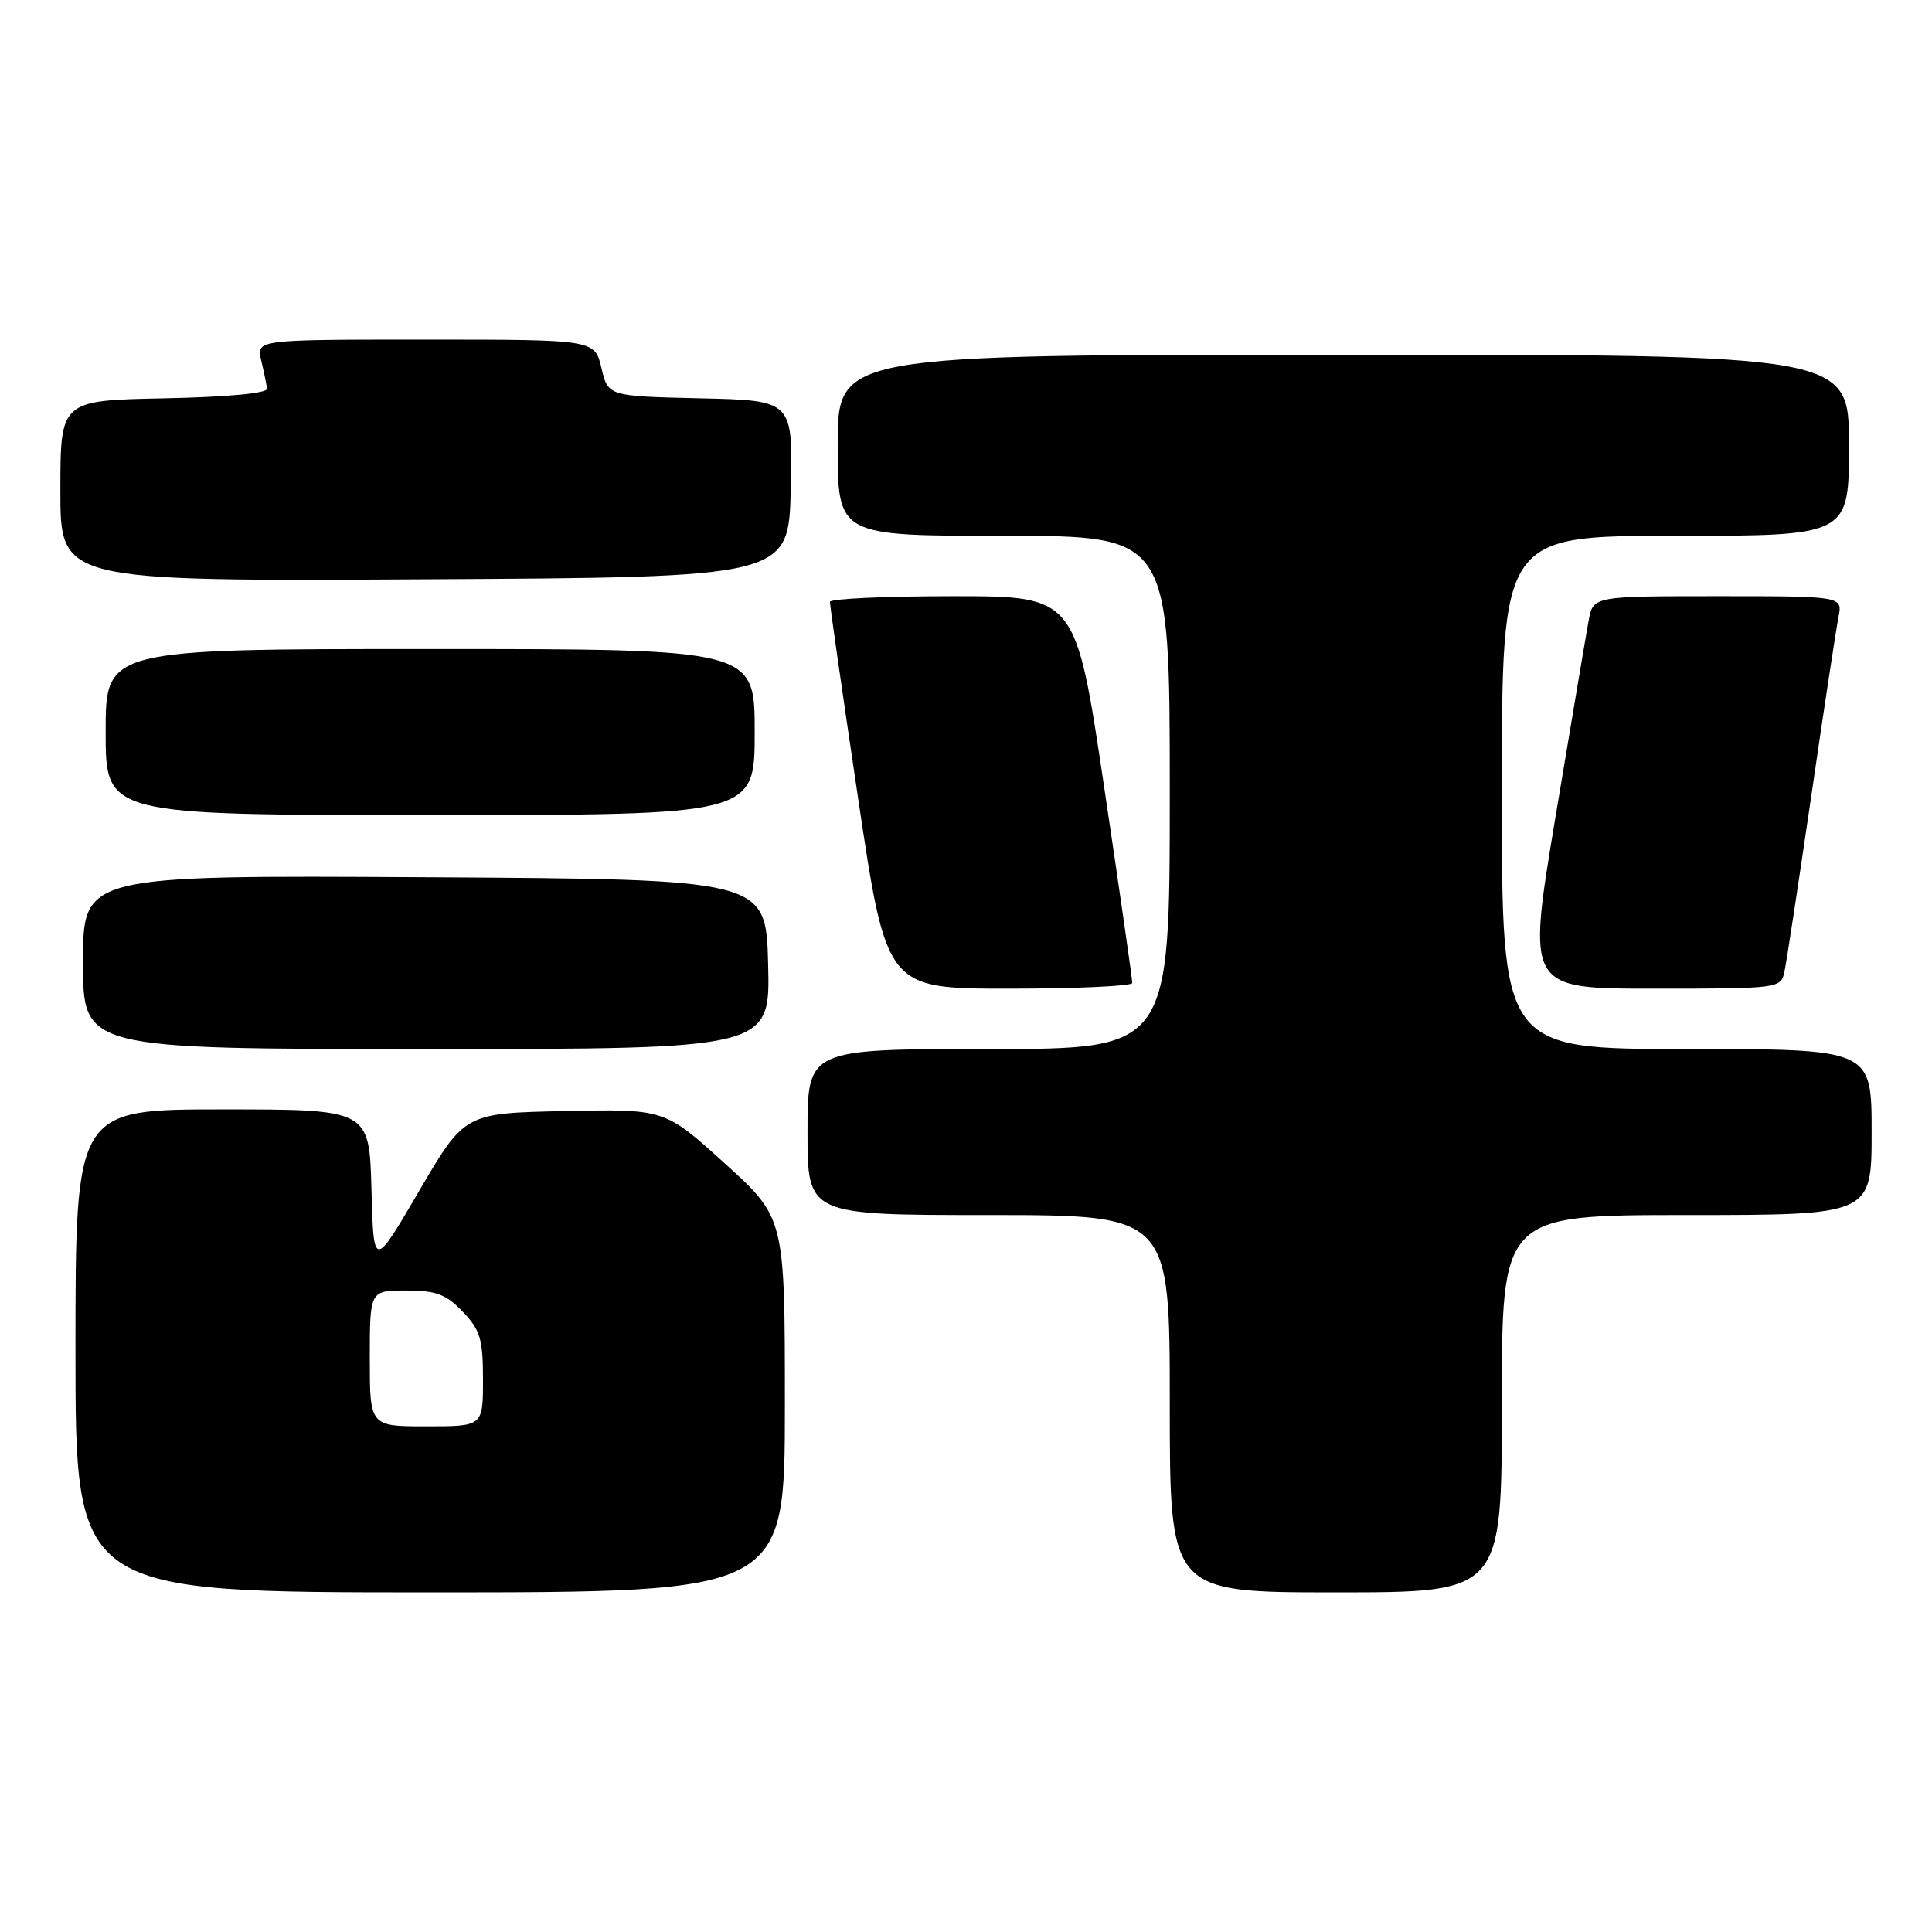 <?xml version="1.0" encoding="UTF-8" standalone="no"?>
<!DOCTYPE svg PUBLIC "-//W3C//DTD SVG 1.1//EN" "http://www.w3.org/Graphics/SVG/1.1/DTD/svg11.dtd" >
<svg xmlns="http://www.w3.org/2000/svg" xmlns:xlink="http://www.w3.org/1999/xlink" version="1.1" viewBox="0 0 256 256">
 <g >
 <path fill="currentColor"
d=" M 104.00 186.19 C 104.00 161.38 104.00 161.38 96.04 154.16 C 88.08 146.94 88.08 146.94 74.83 147.22 C 61.57 147.50 61.57 147.50 55.53 157.82 C 49.50 168.14 49.50 168.14 49.22 157.57 C 48.93 147.00 48.93 147.00 29.47 147.00 C 10.00 147.00 10.00 147.00 10.00 179.00 C 10.00 211.00 10.00 211.00 57.00 211.00 C 104.00 211.00 104.00 211.00 104.00 186.19 Z  M 199.00 186.00 C 199.00 161.00 199.00 161.00 223.50 161.00 C 248.00 161.00 248.00 161.00 248.00 150.00 C 248.00 139.00 248.00 139.00 223.50 139.00 C 199.00 139.00 199.00 139.00 199.00 105.00 C 199.00 71.00 199.00 71.00 222.00 71.00 C 245.00 71.00 245.00 71.00 245.00 59.00 C 245.00 47.00 245.00 47.00 178.00 47.00 C 111.00 47.00 111.00 47.00 111.00 59.00 C 111.00 71.00 111.00 71.00 133.00 71.00 C 155.00 71.00 155.00 71.00 155.00 105.00 C 155.00 139.00 155.00 139.00 131.00 139.00 C 107.00 139.00 107.00 139.00 107.00 150.00 C 107.00 161.00 107.00 161.00 131.00 161.00 C 155.00 161.00 155.00 161.00 155.00 186.00 C 155.00 211.00 155.00 211.00 177.00 211.00 C 199.00 211.00 199.00 211.00 199.00 186.00 Z  M 101.78 127.75 C 101.50 116.50 101.50 116.50 56.25 116.24 C 11.00 115.98 11.00 115.98 11.00 127.49 C 11.00 139.00 11.00 139.00 56.53 139.00 C 102.07 139.00 102.07 139.00 101.78 127.75 Z  M 150.03 130.25 C 150.05 129.84 148.37 118.14 146.30 104.25 C 142.54 79.00 142.54 79.00 126.27 79.00 C 117.32 79.00 109.99 79.34 109.97 79.75 C 109.95 80.16 111.63 91.86 113.70 105.75 C 117.46 131.00 117.46 131.00 133.73 131.00 C 142.68 131.00 150.01 130.66 150.03 130.25 Z  M 236.45 128.75 C 236.72 127.51 238.31 117.05 240.00 105.50 C 241.68 93.95 243.31 83.26 243.61 81.75 C 244.16 79.00 244.16 79.00 227.62 79.00 C 211.09 79.00 211.09 79.00 210.50 82.25 C 210.17 84.04 208.20 95.74 206.11 108.25 C 202.32 131.00 202.32 131.00 219.14 131.00 C 235.77 131.00 235.97 130.97 236.45 128.75 Z  M 100.00 97.00 C 100.00 86.00 100.00 86.00 57.00 86.00 C 14.00 86.00 14.00 86.00 14.00 97.00 C 14.00 108.00 14.00 108.00 57.00 108.00 C 100.00 108.00 100.00 108.00 100.00 97.00 Z  M 104.78 64.78 C 105.06 53.06 105.06 53.06 92.82 52.78 C 80.57 52.50 80.57 52.50 79.69 48.75 C 78.80 45.00 78.80 45.00 56.38 45.00 C 33.96 45.00 33.96 45.00 34.61 47.75 C 34.97 49.26 35.31 50.95 35.38 51.50 C 35.45 52.11 30.17 52.61 21.75 52.78 C 8.00 53.06 8.00 53.06 8.00 65.04 C 8.00 77.02 8.00 77.02 56.25 76.76 C 104.50 76.50 104.50 76.50 104.78 64.78 Z  M 49.00 180.00 C 49.00 171.00 49.00 171.00 53.81 171.00 C 57.78 171.00 59.10 171.49 61.31 173.80 C 63.64 176.23 64.00 177.44 64.00 182.80 C 64.00 189.00 64.00 189.00 56.50 189.00 C 49.00 189.00 49.00 189.00 49.00 180.00 Z "/>
</g>
</svg>